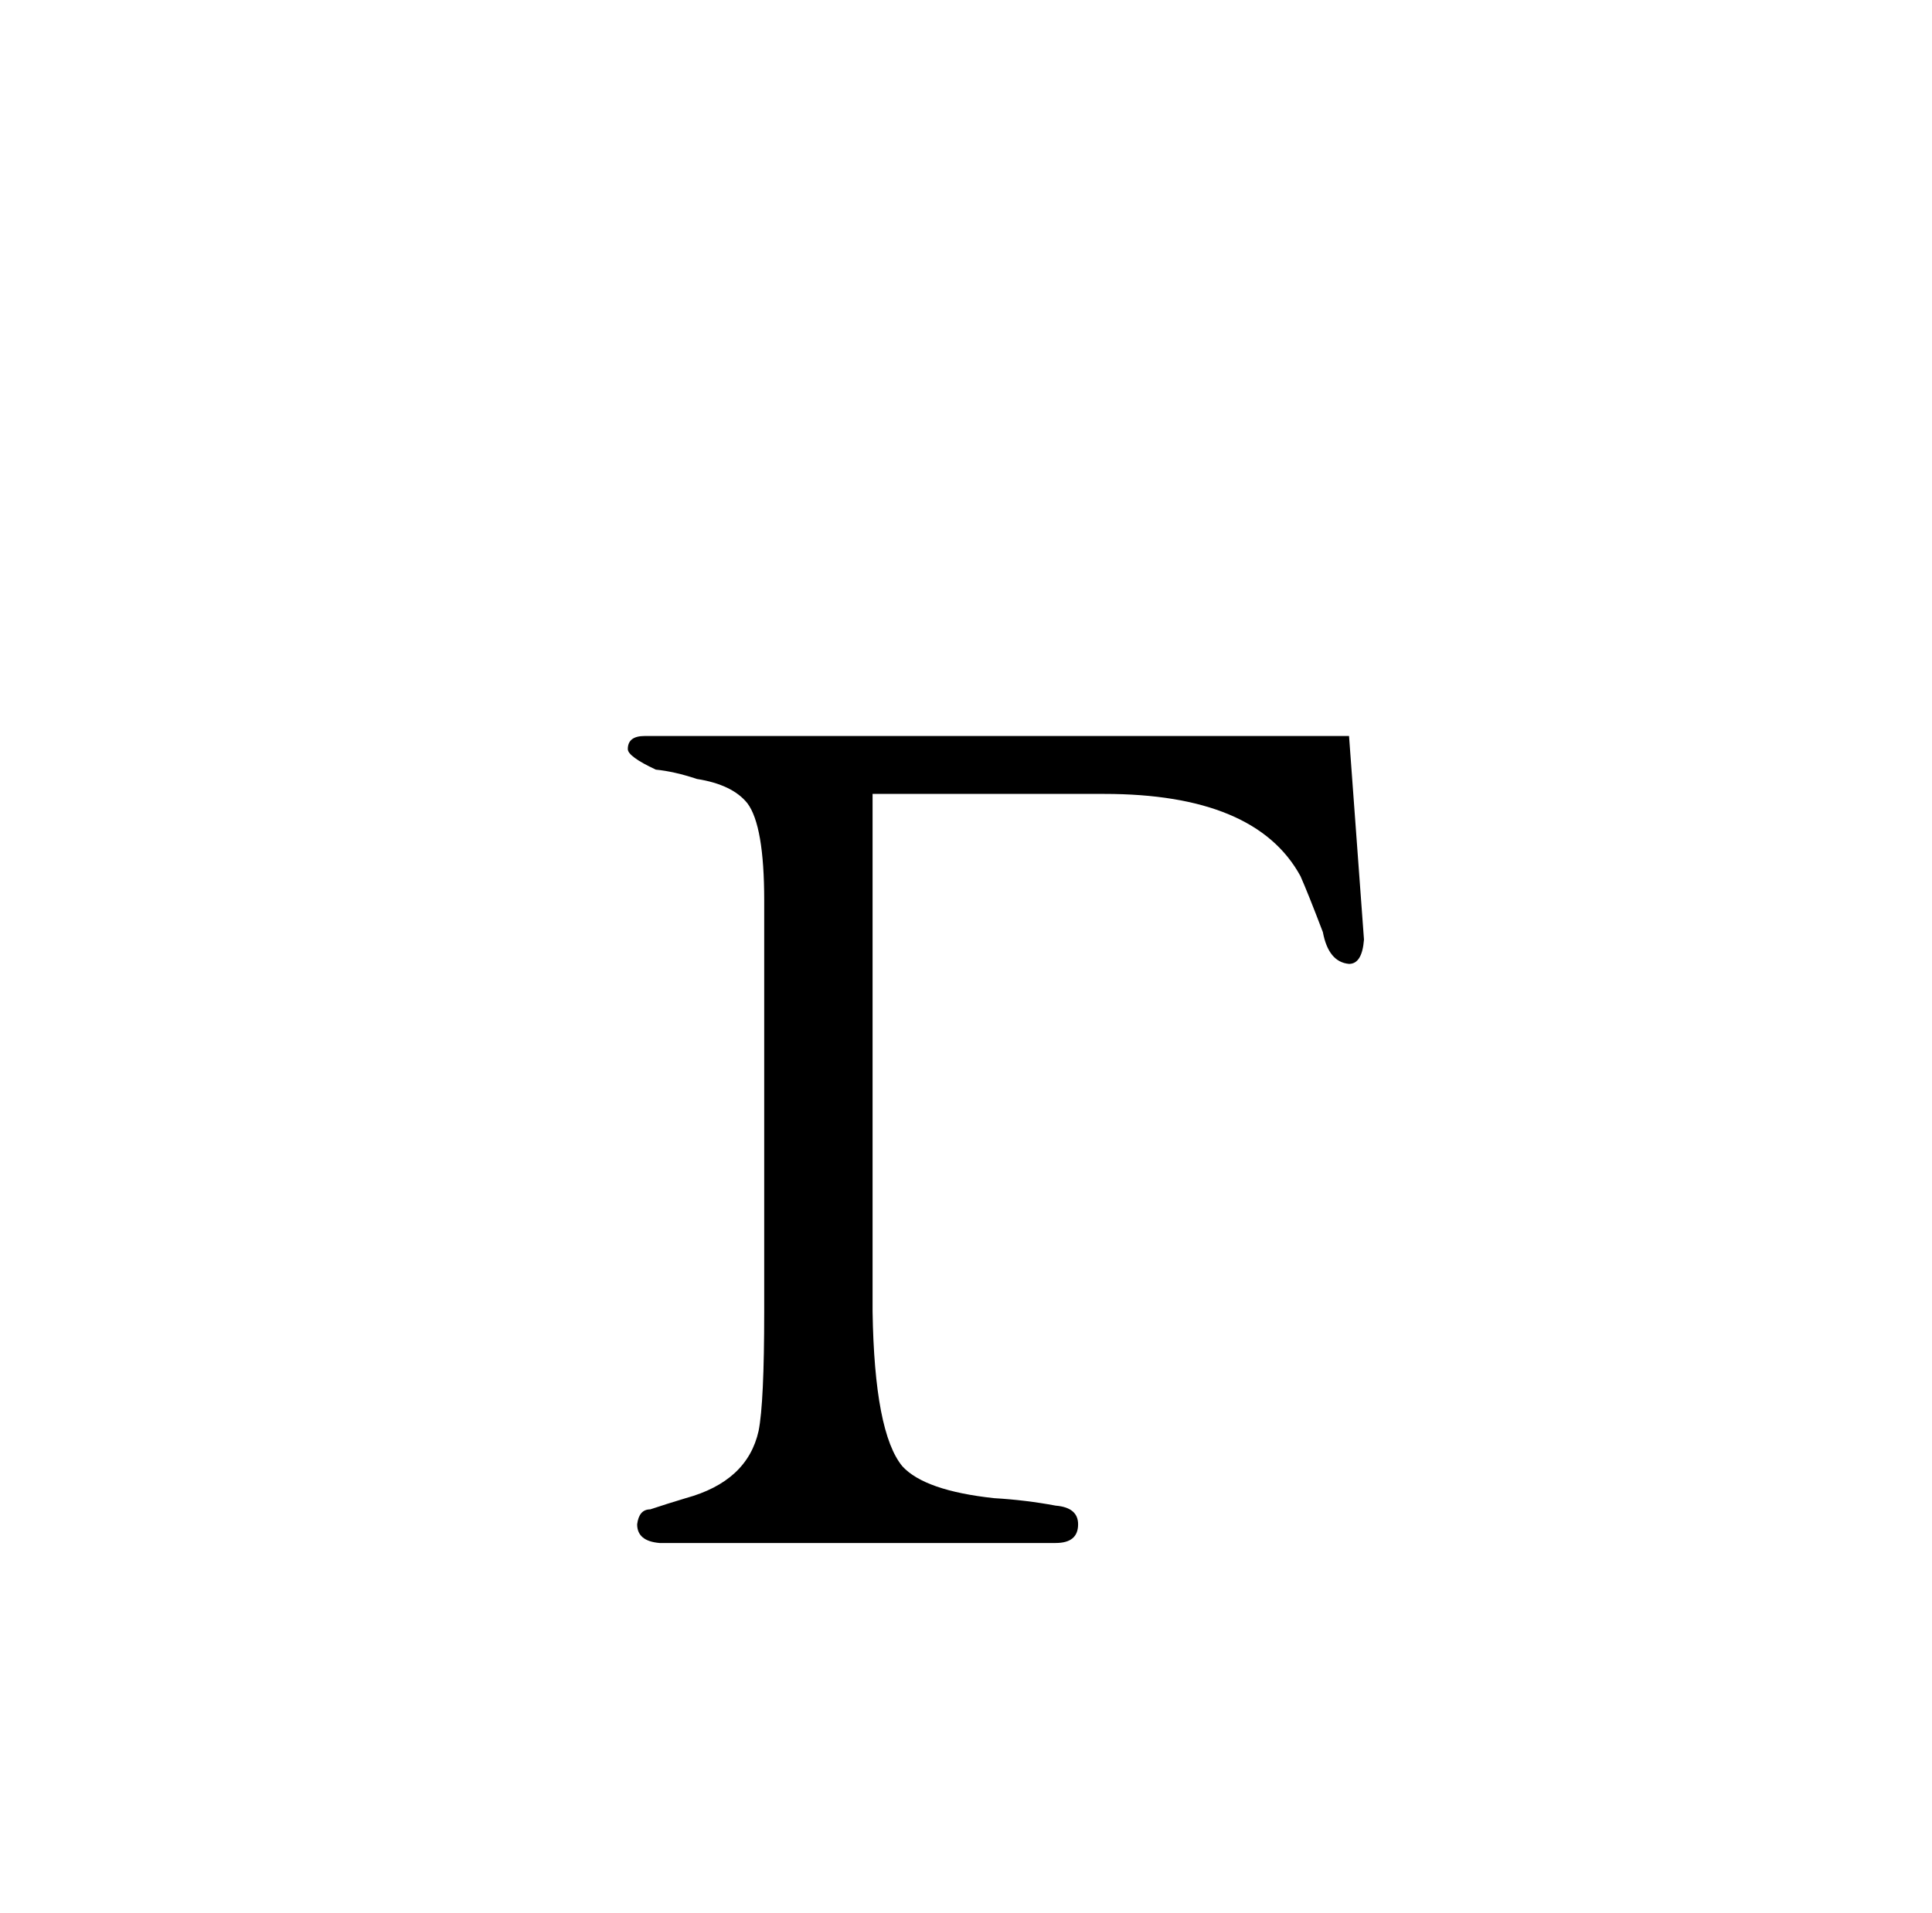 <?xml version="1.0" standalone="no"?>
<!DOCTYPE svg PUBLIC "-//W3C//DTD SVG 1.1//EN" "http://www.w3.org/Graphics/SVG/1.1/DTD/svg11.dtd" >
<svg xmlns="http://www.w3.org/2000/svg" xmlns:xlink="http://www.w3.org/1999/xlink" version="1.1" viewBox="-10 0 1034 1024">
  <g transform="matrix(1 0 0 -1 0 820)">
   <path fill="currentColor"
d="M712 426h-377q-9 0 -9 -7q0 -4 15 -11q10 -1 22 -5q19 -3 27 -13q9 -12 9 -52v-220q0 -49 -3 -64q-6 -27 -39 -36q-10 -3 -19 -6q-6 0 -7 -8q0 -9 12 -10h212q12 0 12 10q0 9 -12 10q-16 3 -33 4q-37 4 -49 17q-15 18 -16 83v277h124q81 0 105 -44q4 -9 12 -30
q3 -16 14 -17q7 0 8 13z" />
  </g>

</svg>
